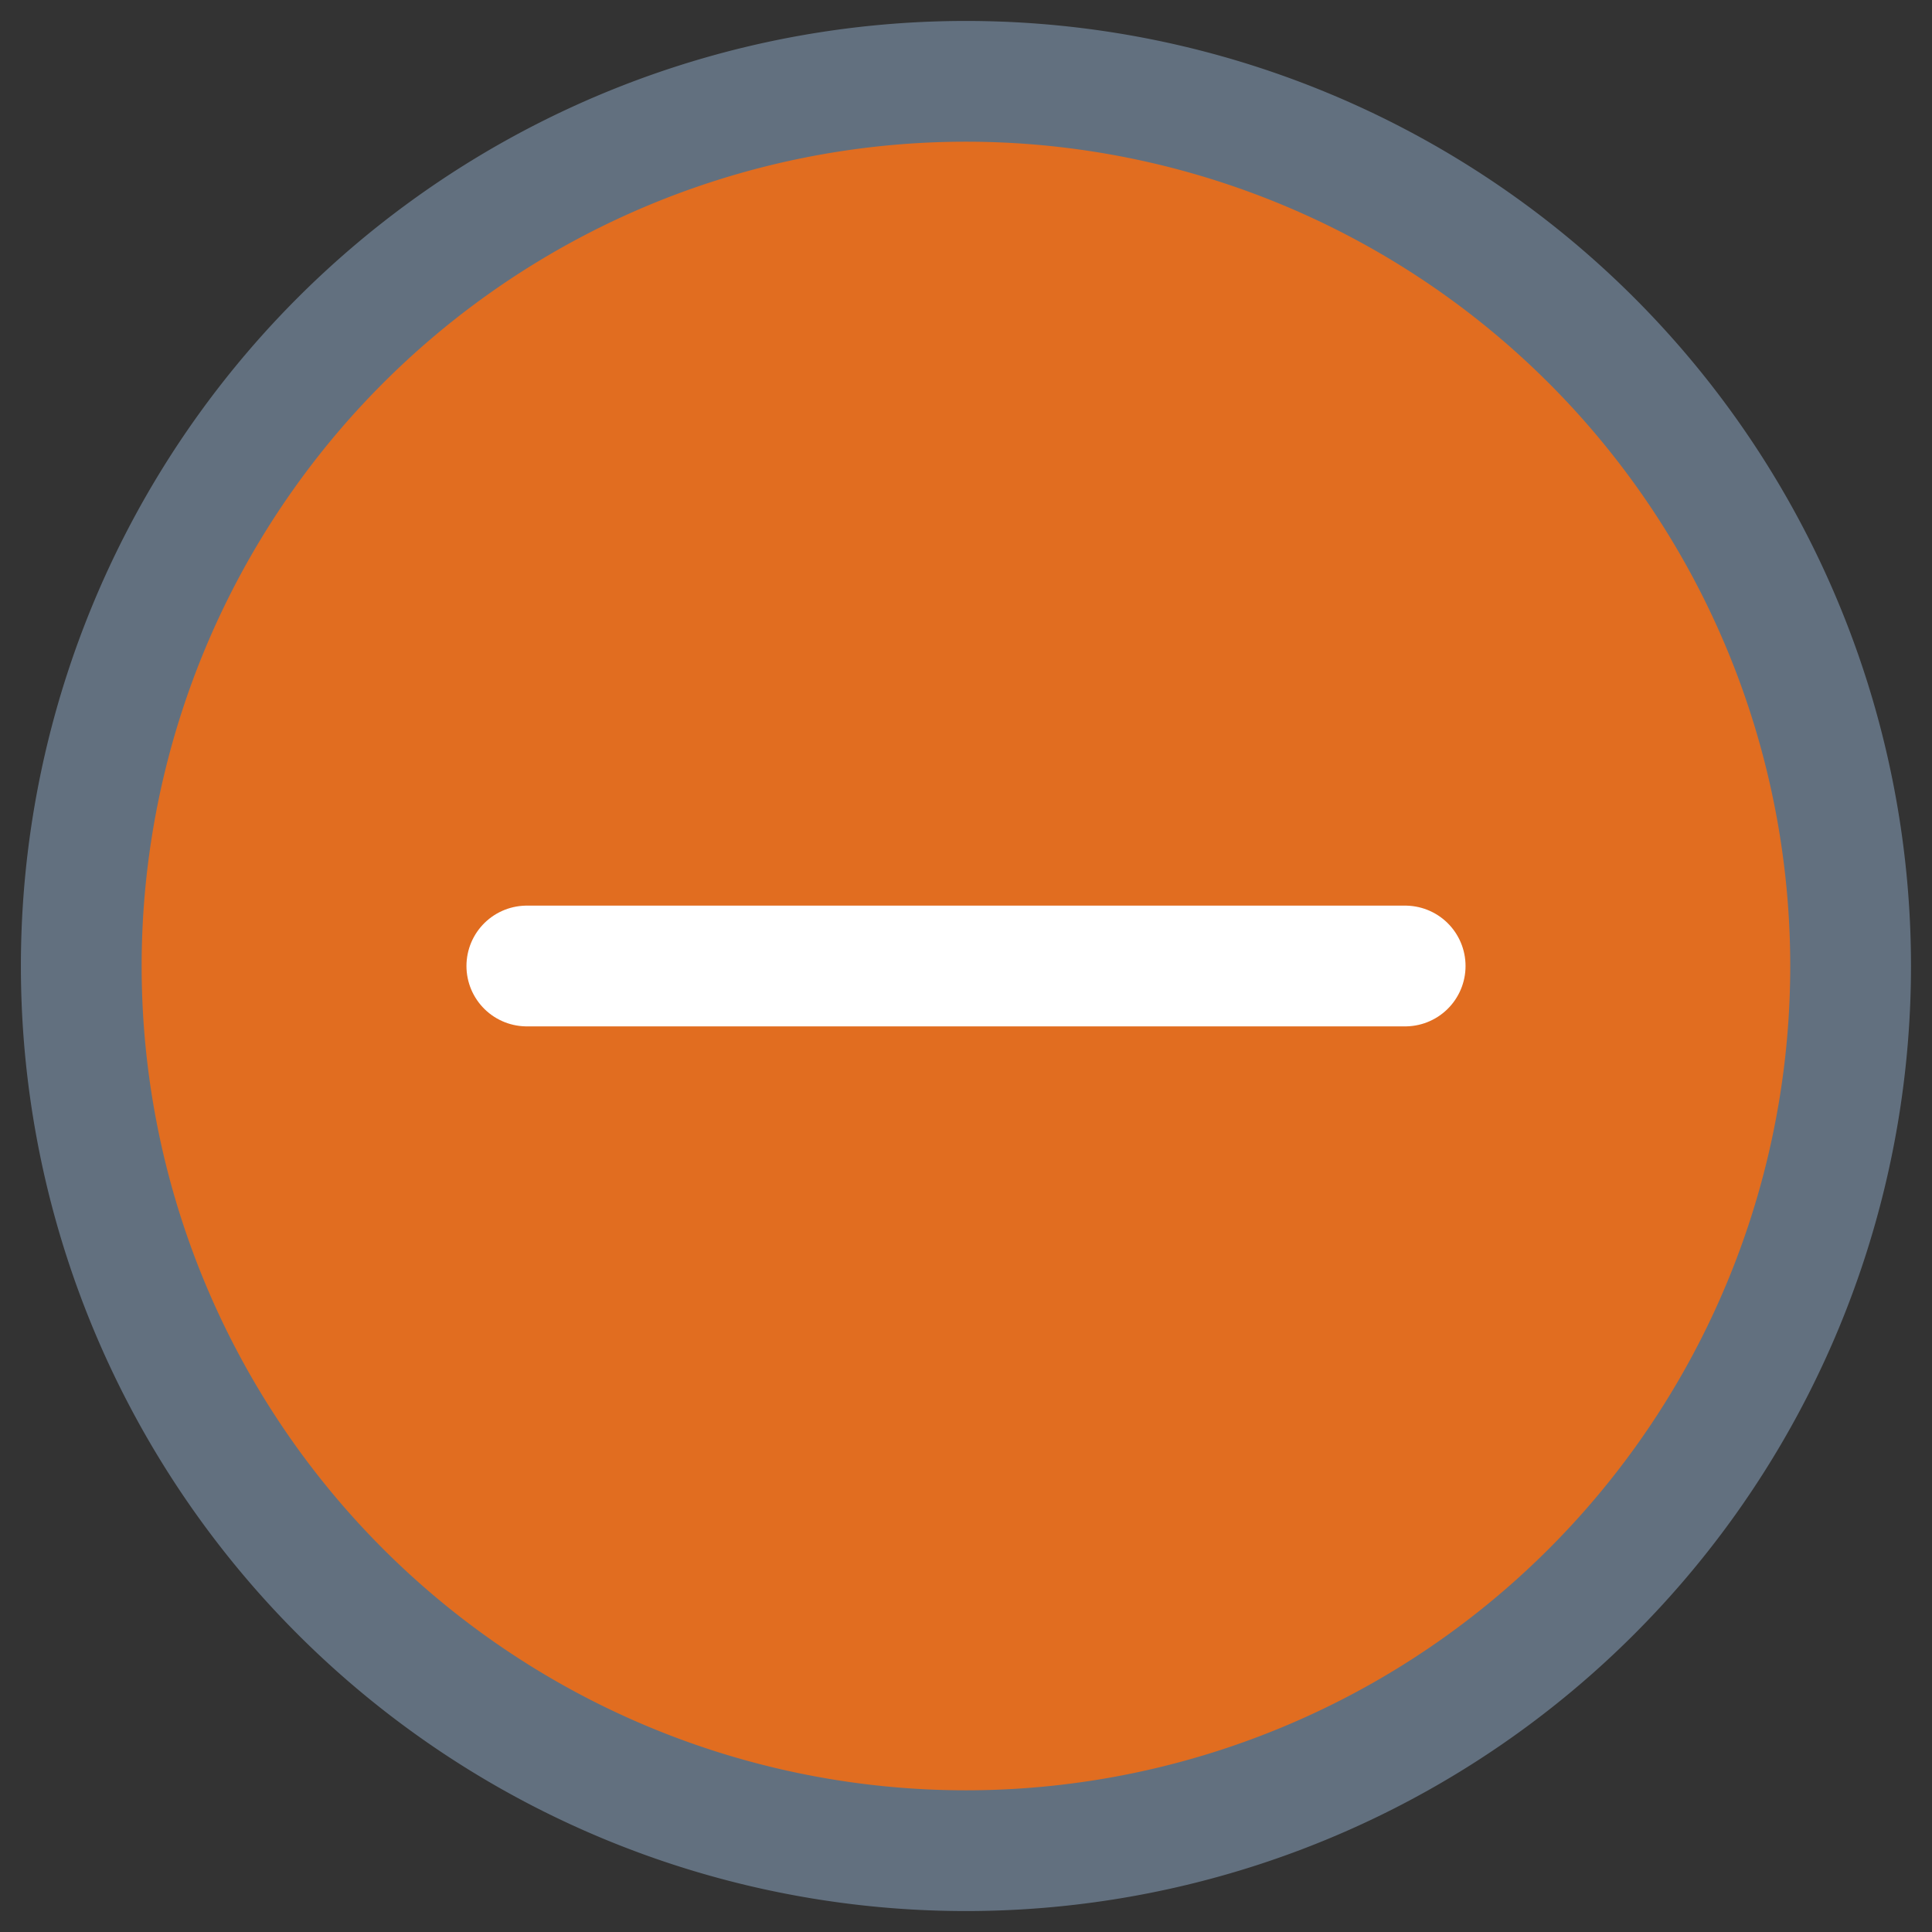 <svg xmlns="http://www.w3.org/2000/svg" width="16" height="16" viewBox="0 0 16 16">
    <rect x="0" y="0" width="16" height="16" fill="#333333" stroke="none"/>
    <g fill="none" fill-rule="evenodd">
        <path fill="#ECF3FC" d="M15.652 8.326a7.326 7.326 0 1 1-14.653 0 7.326 7.326 0 0 1 14.653 0z"/>
        <g stroke="#38B3FE" stroke-linecap="round" stroke-linejoin="round">
            <path d="M11.377 10.089l1.057-1.067 1.065 1.076M3.5 10.089l1.057-1.067 1.065 1.076"/>
            <path d="M12.439 9.56c0 2.196-1.764 3.979-3.939 3.979s-3.939-1.783-3.939-3.98M8.5 4.308v9.23M6.739 7.076h3.522M9.467 3.385c0 .51-.447.923-1 .923-.552 0-1-.414-1-.923 0-.51.448-.923 1-.923.553 0 1 .413 1 .923z"/>
        </g>
        <path d="M-2-2h20v20H-2z"/>
        <path d="M-2-2h20v20H-2z"/>
        <path fill="#E16D20" stroke="#62707F" stroke-linecap="round" stroke-linejoin="round" d="M15.326 8A7.326 7.326 0 1 1 .673 8a7.326 7.326 0 0 1 14.653 0z"/>
        <path stroke="#FFF" stroke-linecap="round" stroke-linejoin="round" d="M8 8h3.637H8zM8 8H4.363 8z"/>
    </g>
</svg>
